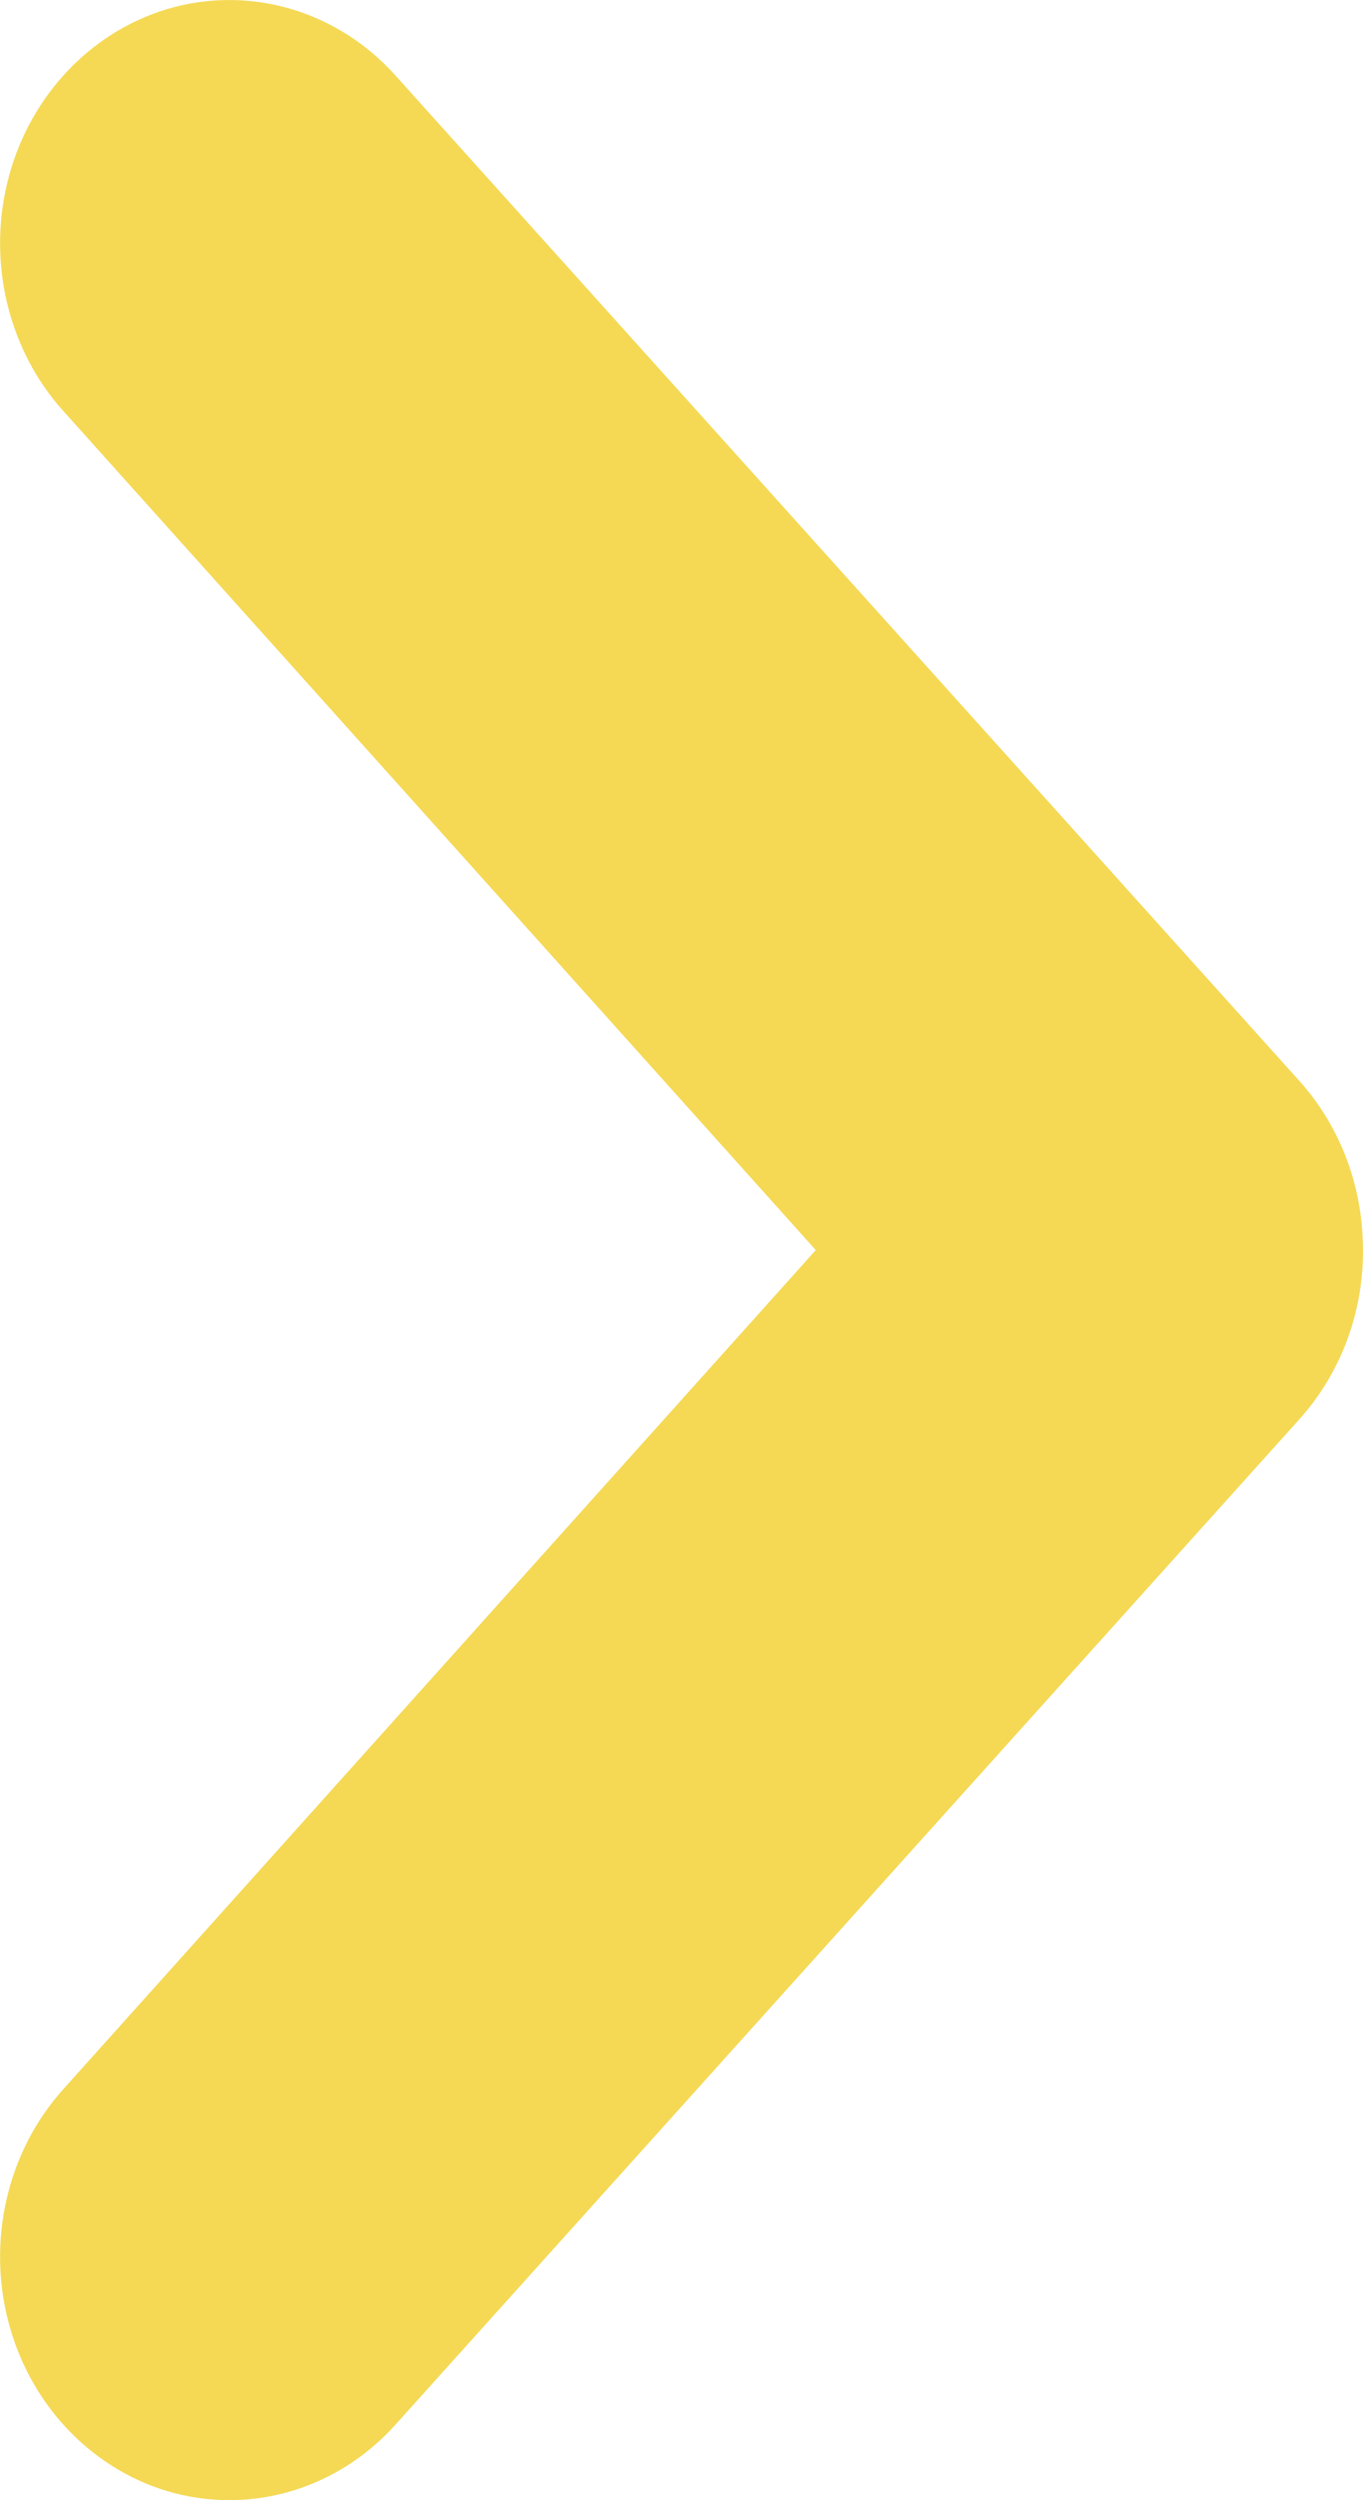 <svg width="6" height="11" viewBox="0 0 6 11" fill="none" xmlns="http://www.w3.org/2000/svg">
<path d="M5.999 5.46C5.991 5.198 5.892 4.948 5.722 4.758L1.738 0.329C1.488 0.053 1.118 -0.06 0.768 0.031C0.418 0.123 0.14 0.406 0.04 0.773C-0.06 1.14 0.032 1.537 0.282 1.812L3.591 5.5L0.282 9.188C0.032 9.463 -0.06 9.86 0.04 10.227C0.14 10.594 0.418 10.877 0.768 10.969C1.118 11.06 1.488 10.947 1.738 10.671L5.722 6.242C5.91 6.032 6.011 5.75 5.999 5.46Z" fill="#F5D955"/>
</svg>
